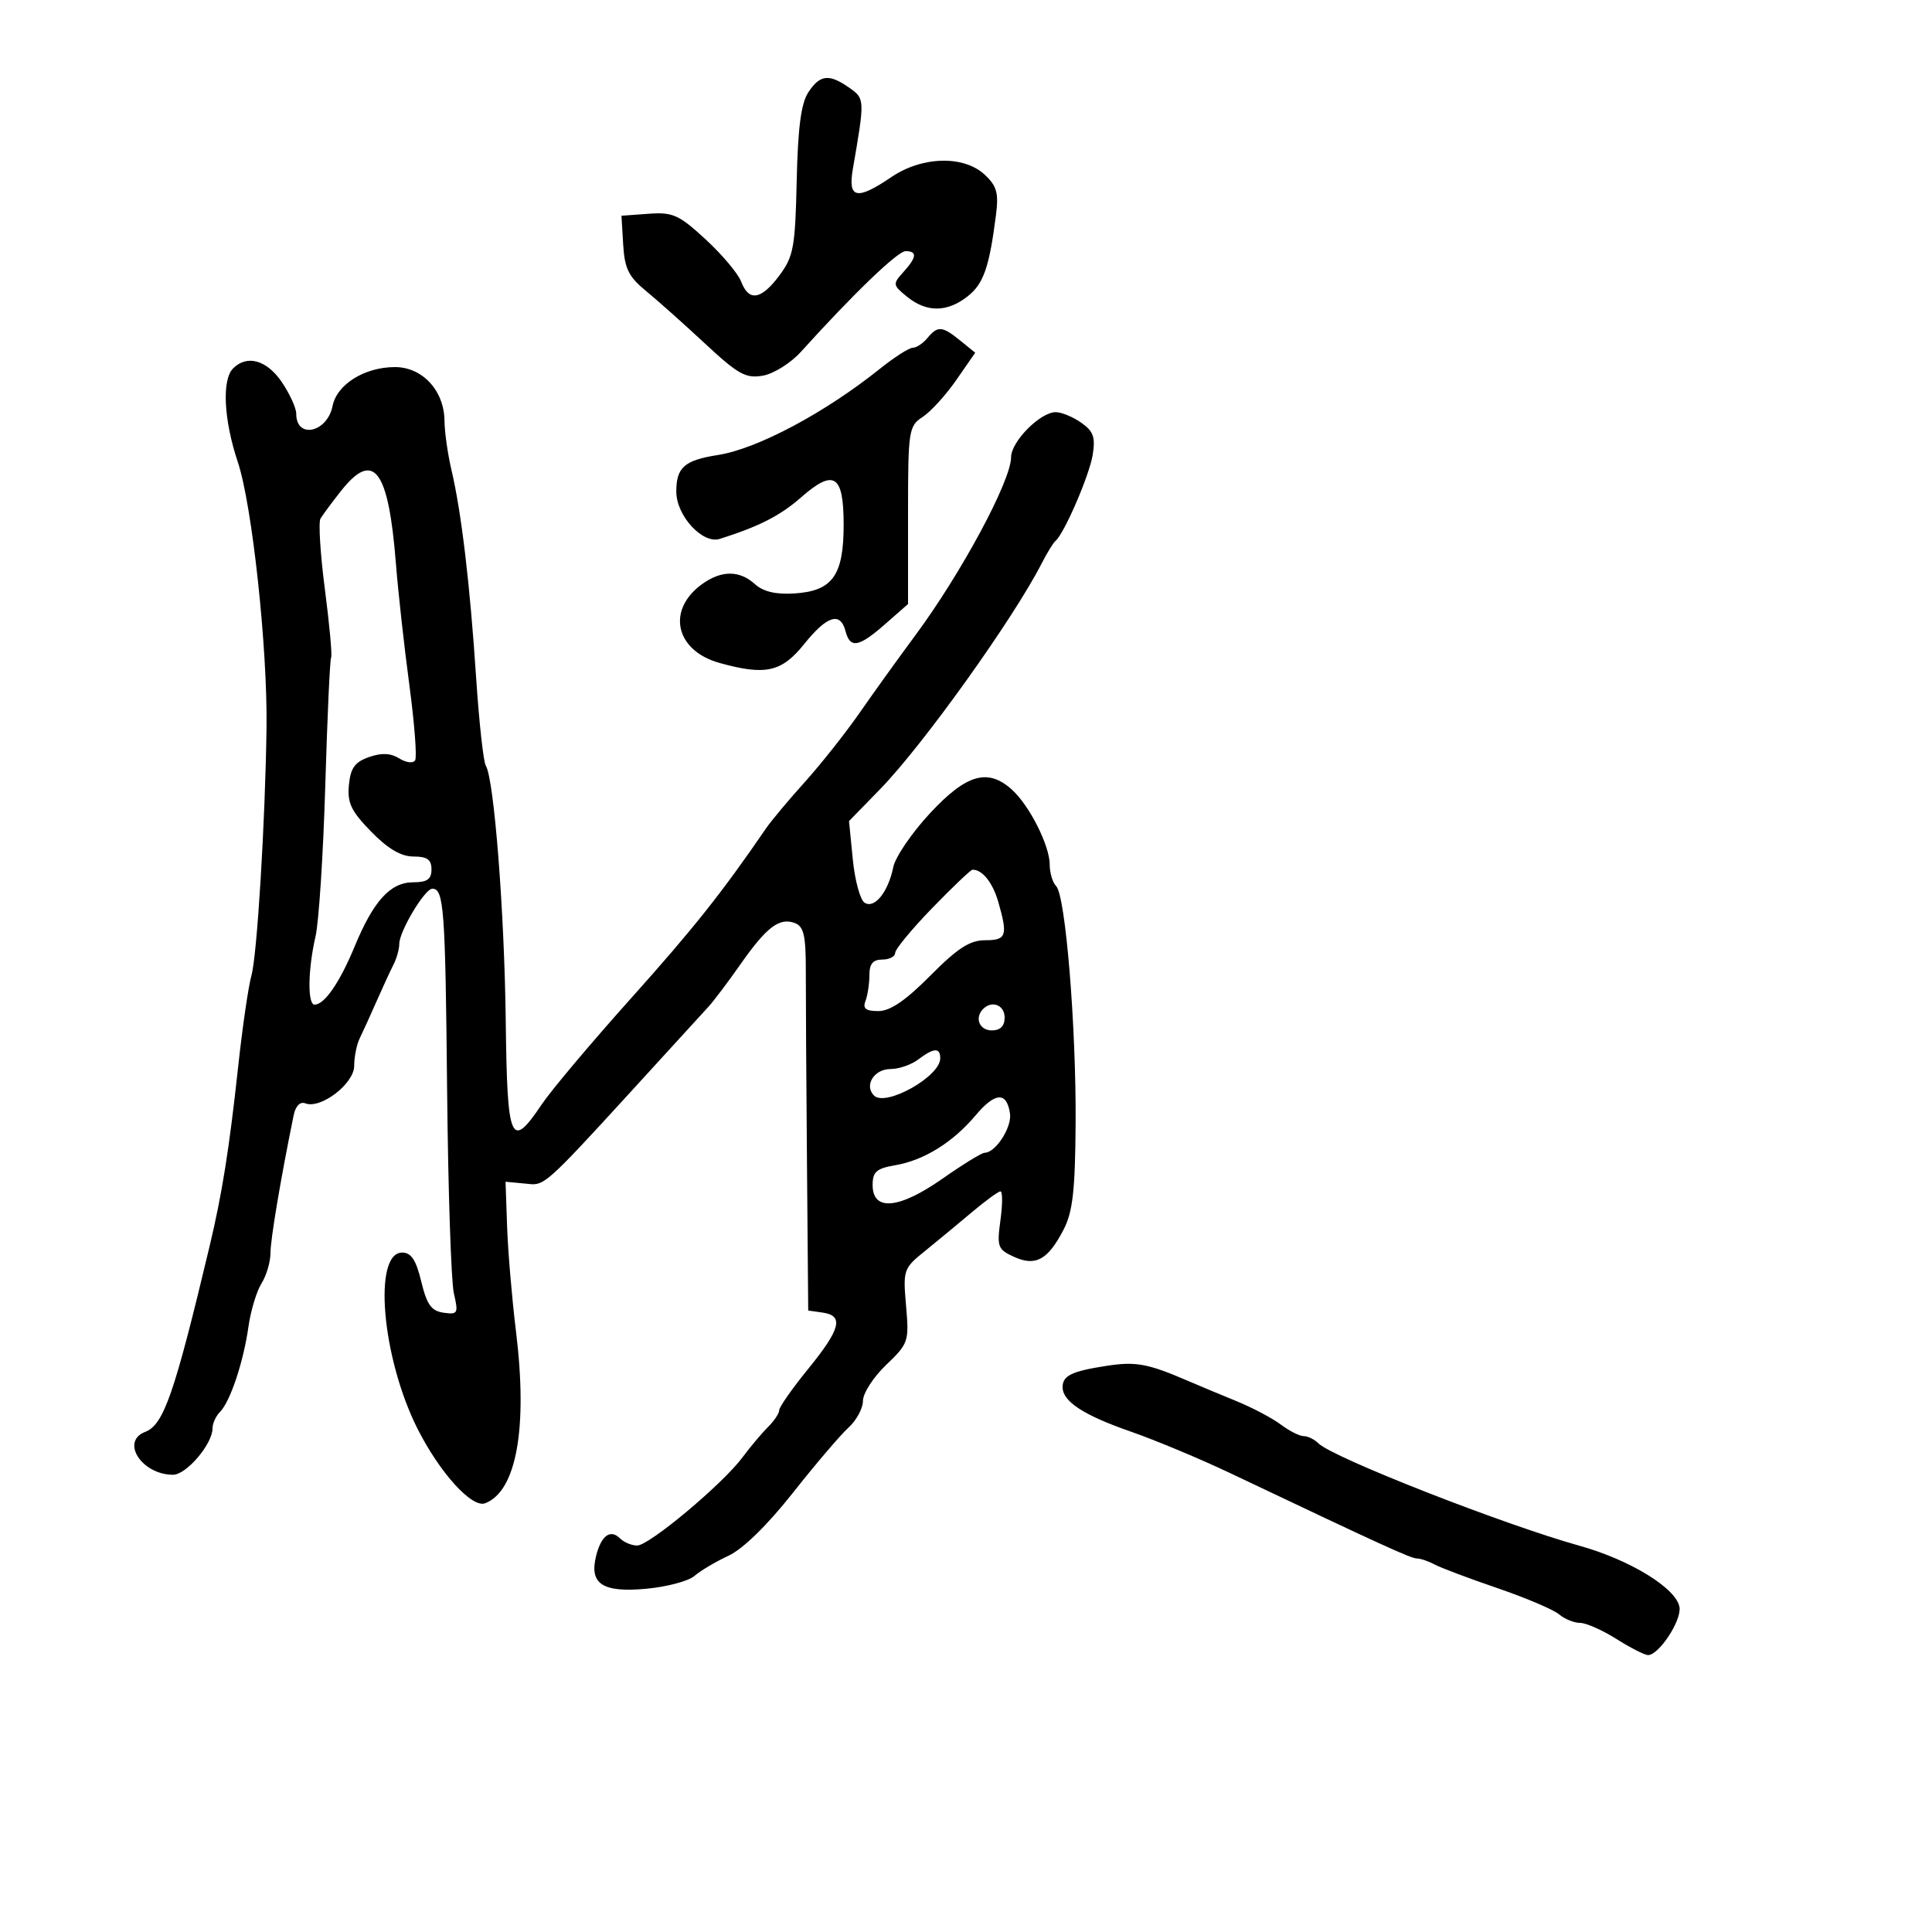 <svg xmlns="http://www.w3.org/2000/svg" width="300" height="300" viewBox="0 0 300 300" version="1.1">
  <defs/>
  <path d="M36.2,57.2 C38.36,55.04 41.422,55.899 43.75,59.319 C44.987,61.136 46,63.357 46,64.253 C46,68.221 50.814,67.182 51.643,63.034 C52.314,59.68 56.617,57 61.332,57 C65.612,57 68.988,60.68 69.024,65.385 C69.038,67.098 69.525,70.525 70.108,73 C71.649,79.547 72.979,90.748 73.927,105.151 C74.385,112.109 75.065,118.296 75.437,118.898 C76.72,120.975 78.327,141.542 78.53,158.5 C78.757,177.392 79.3,178.658 84.113,171.5 C85.591,169.3 91.84,161.875 97.999,155 C107.686,144.186 112.146,138.572 118.953,128.624 C119.752,127.456 122.452,124.23 124.953,121.455 C127.454,118.68 131.3,113.821 133.5,110.656 C135.7,107.491 139.569,102.111 142.098,98.701 C149.246,89.061 157,74.648 157,71.001 C157,68.576 161.525,64 163.924,64 C164.821,64 166.604,64.735 167.887,65.633 C169.794,66.969 170.118,67.884 169.669,70.655 C169.151,73.844 165.227,82.907 163.89,84 C163.554,84.275 162.585,85.856 161.736,87.513 C157.334,96.111 143.301,115.723 136.703,122.5 L131.834,127.5 L132.422,133.444 C132.745,136.713 133.57,139.742 134.255,140.175 C135.802,141.154 137.914,138.529 138.709,134.638 C139.031,133.064 141.604,129.296 144.426,126.263 C150.076,120.194 153.4,119.243 157.14,122.625 C159.864,125.089 163,131.315 163,134.26 C163,135.547 163.45,137.05 164.001,137.601 C165.454,139.054 167.121,159.425 167.02,174.5 C166.951,184.886 166.576,188.19 165.155,190.93 C162.712,195.642 160.805,196.688 157.447,195.158 C154.932,194.012 154.782,193.606 155.35,189.462 C155.687,187.008 155.687,185 155.352,185 C155.017,185 153.01,186.463 150.893,188.25 C148.777,190.038 145.503,192.744 143.618,194.265 C140.291,196.949 140.207,197.194 140.692,202.765 C141.176,208.311 141.074,208.613 137.596,211.946 C135.618,213.842 134,216.348 134,217.516 C134,218.684 132.988,220.558 131.75,221.681 C130.512,222.805 126.625,227.364 123.112,231.813 C119.141,236.842 115.357,240.538 113.112,241.579 C111.125,242.501 108.746,243.912 107.824,244.716 C106.902,245.519 103.514,246.415 100.295,246.707 C93.543,247.319 91.473,245.948 92.568,241.586 C93.361,238.427 94.79,237.39 96.287,238.887 C96.899,239.499 98.098,239.994 98.95,239.986 C100.832,239.969 112.23,230.425 115.293,226.3 C116.507,224.666 118.287,222.548 119.25,221.593 C120.212,220.638 121,219.457 121,218.967 C121,218.478 123.025,215.592 125.5,212.553 C130.527,206.381 131.066,204.29 127.75,203.82 L125.5,203.5 L125.306,180.5 C125.199,167.85 125.118,154.461 125.126,150.746 C125.138,145.292 124.813,143.865 123.435,143.337 C121.047,142.42 119.046,143.932 115,149.706 C113.075,152.453 110.825,155.437 110,156.336 C109.175,157.236 105.926,160.79 102.779,164.236 C87.019,181.494 85.036,183.779 82.943,183.885 C82.522,183.906 82.097,183.839 81.555,183.788 L78.5,183.5 L78.744,190.5 C78.878,194.35 79.501,201.683 80.129,206.796 C81.964,221.751 80.198,231.559 75.334,233.425 C73.284,234.212 68.268,228.679 64.819,221.826 C59.291,210.84 57.878,194.5 62.456,194.5 C63.851,194.5 64.609,195.653 65.415,199 C66.281,202.59 66.98,203.568 68.876,203.836 C71.094,204.15 71.201,203.949 70.478,200.836 C70.052,199.001 69.579,184.75 69.426,169.166 C69.152,141.051 68.927,138 67.13,138 C65.959,138 62,144.614 62,146.571 C62,147.372 61.6,148.809 61.111,149.764 C60.622,150.719 59.431,153.3 58.464,155.5 C57.497,157.7 56.322,160.281 55.853,161.236 C55.384,162.191 55,164.111 55,165.501 C55,168.268 49.814,172.25 47.411,171.328 C46.602,171.017 45.896,171.732 45.603,173.159 C43.622,182.817 42,192.446 42,194.555 C42,195.939 41.374,198.067 40.608,199.285 C39.843,200.503 38.931,203.525 38.581,206 C37.806,211.48 35.748,217.652 34.168,219.232 C33.526,219.874 33,221.028 33,221.796 C33,224.233 28.941,229 26.866,229 C22.029,229 18.667,223.833 22.537,222.347 C25.42,221.241 27.071,216.485 32.549,193.5 C34.501,185.311 35.589,178.462 36.997,165.5 C37.654,159.45 38.572,153.15 39.038,151.5 C39.923,148.366 41.19,127.596 41.386,113 C41.552,100.603 39.151,78.389 36.927,71.746 C34.74,65.215 34.428,58.972 36.2,57.2 Z M125.504,14.353 C127.322,11.58 128.725,11.418 131.871,13.622 C134.3,15.324 134.303,15.398 132.429,26.25 C131.635,30.848 133.039,31.141 138.405,27.5 C143.182,24.258 149.647,24.09 152.902,27.124 C154.786,28.878 155.09,29.964 154.655,33.374 C153.616,41.521 152.729,44.068 150.249,46.019 C147.077,48.514 143.888,48.54 140.869,46.095 C138.621,44.275 138.594,44.106 140.259,42.267 C142.359,39.945 142.464,39 140.618,39 C139.39,39 132.531,45.597 124.347,54.65 C122.781,56.382 120.128,58.04 118.452,58.334 C115.807,58.798 114.619,58.139 109.463,53.34 C106.196,50.299 102.064,46.616 100.28,45.155 C97.62,42.976 96.99,41.693 96.769,38 L96.5,33.5 L100.712,33.194 C104.476,32.921 105.418,33.344 109.575,37.176 C112.133,39.533 114.613,42.483 115.088,43.731 C116.286,46.882 118.203,46.566 121.041,42.75 C123.219,39.821 123.482,38.376 123.71,28.103 C123.892,19.863 124.389,16.055 125.504,14.353 Z M144,52.5 C145.613,50.557 146.295,50.608 149.105,52.884 L151.432,54.769 L148.496,59.005 C146.882,61.335 144.534,63.914 143.28,64.736 C141.089,66.172 141,66.769 141,80.011 L141,93.793 L137.465,96.896 C133.344,100.515 132.01,100.754 131.29,98 C130.491,94.947 128.422,95.592 124.88,100 C121.368,104.37 118.88,104.928 111.741,102.945 C104.785,101.013 103.445,94.603 109.159,90.601 C112.111,88.533 114.867,88.57 117.23,90.708 C118.509,91.866 120.468,92.332 123.309,92.155 C129.267,91.783 131,89.382 131,81.496 C131,73.692 129.506,72.739 124.358,77.259 C121.151,80.075 117.831,81.767 111.76,83.68 C109.105,84.516 105.038,80.109 105.017,76.372 C104.996,72.586 106.265,71.466 111.5,70.648 C117.585,69.698 128.084,64.109 136.603,57.286 C138.86,55.479 141.167,54 141.731,54 C142.294,54 143.315,53.325 144,52.5 Z M171.8,212.092 C176.369,211.384 178.208,211.723 184.485,214.429 C186.143,215.144 189.525,216.557 192,217.569 C194.475,218.581 197.573,220.217 198.885,221.205 C200.197,222.192 201.794,223 202.435,223 C203.076,223 204.104,223.504 204.721,224.121 C206.926,226.326 233.472,236.737 245.295,240.033 C253.162,242.227 260.37,246.672 260.794,249.591 C261.098,251.68 257.589,257 255.908,257 C255.387,257 253.178,255.875 251,254.5 C248.822,253.125 246.279,252 245.349,252 C244.418,252 242.947,251.4 242.079,250.666 C241.21,249.932 236.9,248.102 232.5,246.598 C228.1,245.094 223.719,243.444 222.764,242.932 C221.809,242.419 220.574,242 220.02,242 C219.092,242 214.556,239.927 191.026,228.748 C186.365,226.533 179.39,223.621 175.526,222.275 C168.252,219.743 165,217.62 165,215.404 C165,213.606 166.389,212.93 171.8,212.092 Z M52.938,76.25 C51.528,78.038 50.1,79.964 49.764,80.531 C49.428,81.098 49.737,86.048 50.452,91.531 C51.166,97.014 51.599,101.766 51.415,102.091 C51.23,102.416 50.822,111.375 50.508,122.001 C50.195,132.626 49.513,143.16 48.994,145.41 C47.809,150.538 47.732,156 48.845,156 C50.385,156 52.75,152.571 55.055,147 C58.006,139.867 60.62,137 64.174,137 C66.333,137 67,136.528 67,135 C67,133.477 66.333,133 64.203,133 C62.273,133 60.235,131.801 57.63,129.133 C54.522,125.95 53.911,124.67 54.177,121.901 C54.431,119.255 55.098,118.327 57.299,117.558 C59.264,116.871 60.664,116.934 62.002,117.769 C63.063,118.432 64.152,118.562 64.461,118.064 C64.765,117.571 64.359,112.293 63.56,106.334 C62.76,100.375 61.822,91.9 61.476,87.5 C60.325,72.85 58.017,69.808 52.938,76.25 Z M144.75,141.005 C141.588,144.266 139,147.399 139,147.967 C139,148.535 138.1,149 137,149 C135.551,149 135,149.667 135,151.418 C135,152.748 134.727,154.548 134.393,155.418 C133.935,156.611 134.427,157 136.393,157 C138.225,157 140.622,155.365 144.457,151.5 C148.69,147.233 150.595,146 152.956,146 C156.284,146 156.523,145.312 155.018,140.064 C154.151,137.041 152.503,134.985 151,135.053 C150.725,135.066 147.912,137.744 144.75,141.005 Z M151.479,173.207 C147.956,177.394 143.457,180.181 139,180.939 C136.099,181.432 135.5,181.959 135.5,184.017 C135.5,188.123 139.59,187.755 146.315,183.044 C149.491,180.82 152.449,179 152.889,179 C154.592,179 157.145,175.056 156.83,172.911 C156.327,169.475 154.536,169.574 151.479,173.207 Z M142.559,164.532 C141.491,165.339 139.565,166 138.277,166 C135.728,166 134.144,168.544 135.715,170.115 C137.519,171.919 146,167.161 146,164.345 C146,162.63 145.002,162.684 142.559,164.532 Z M152.667,156.667 C151.29,158.043 152.073,160 154,160 C155.333,160 156,159.333 156,158 C156,156.073 154.043,155.29 152.667,156.667 Z"/>
</svg>

